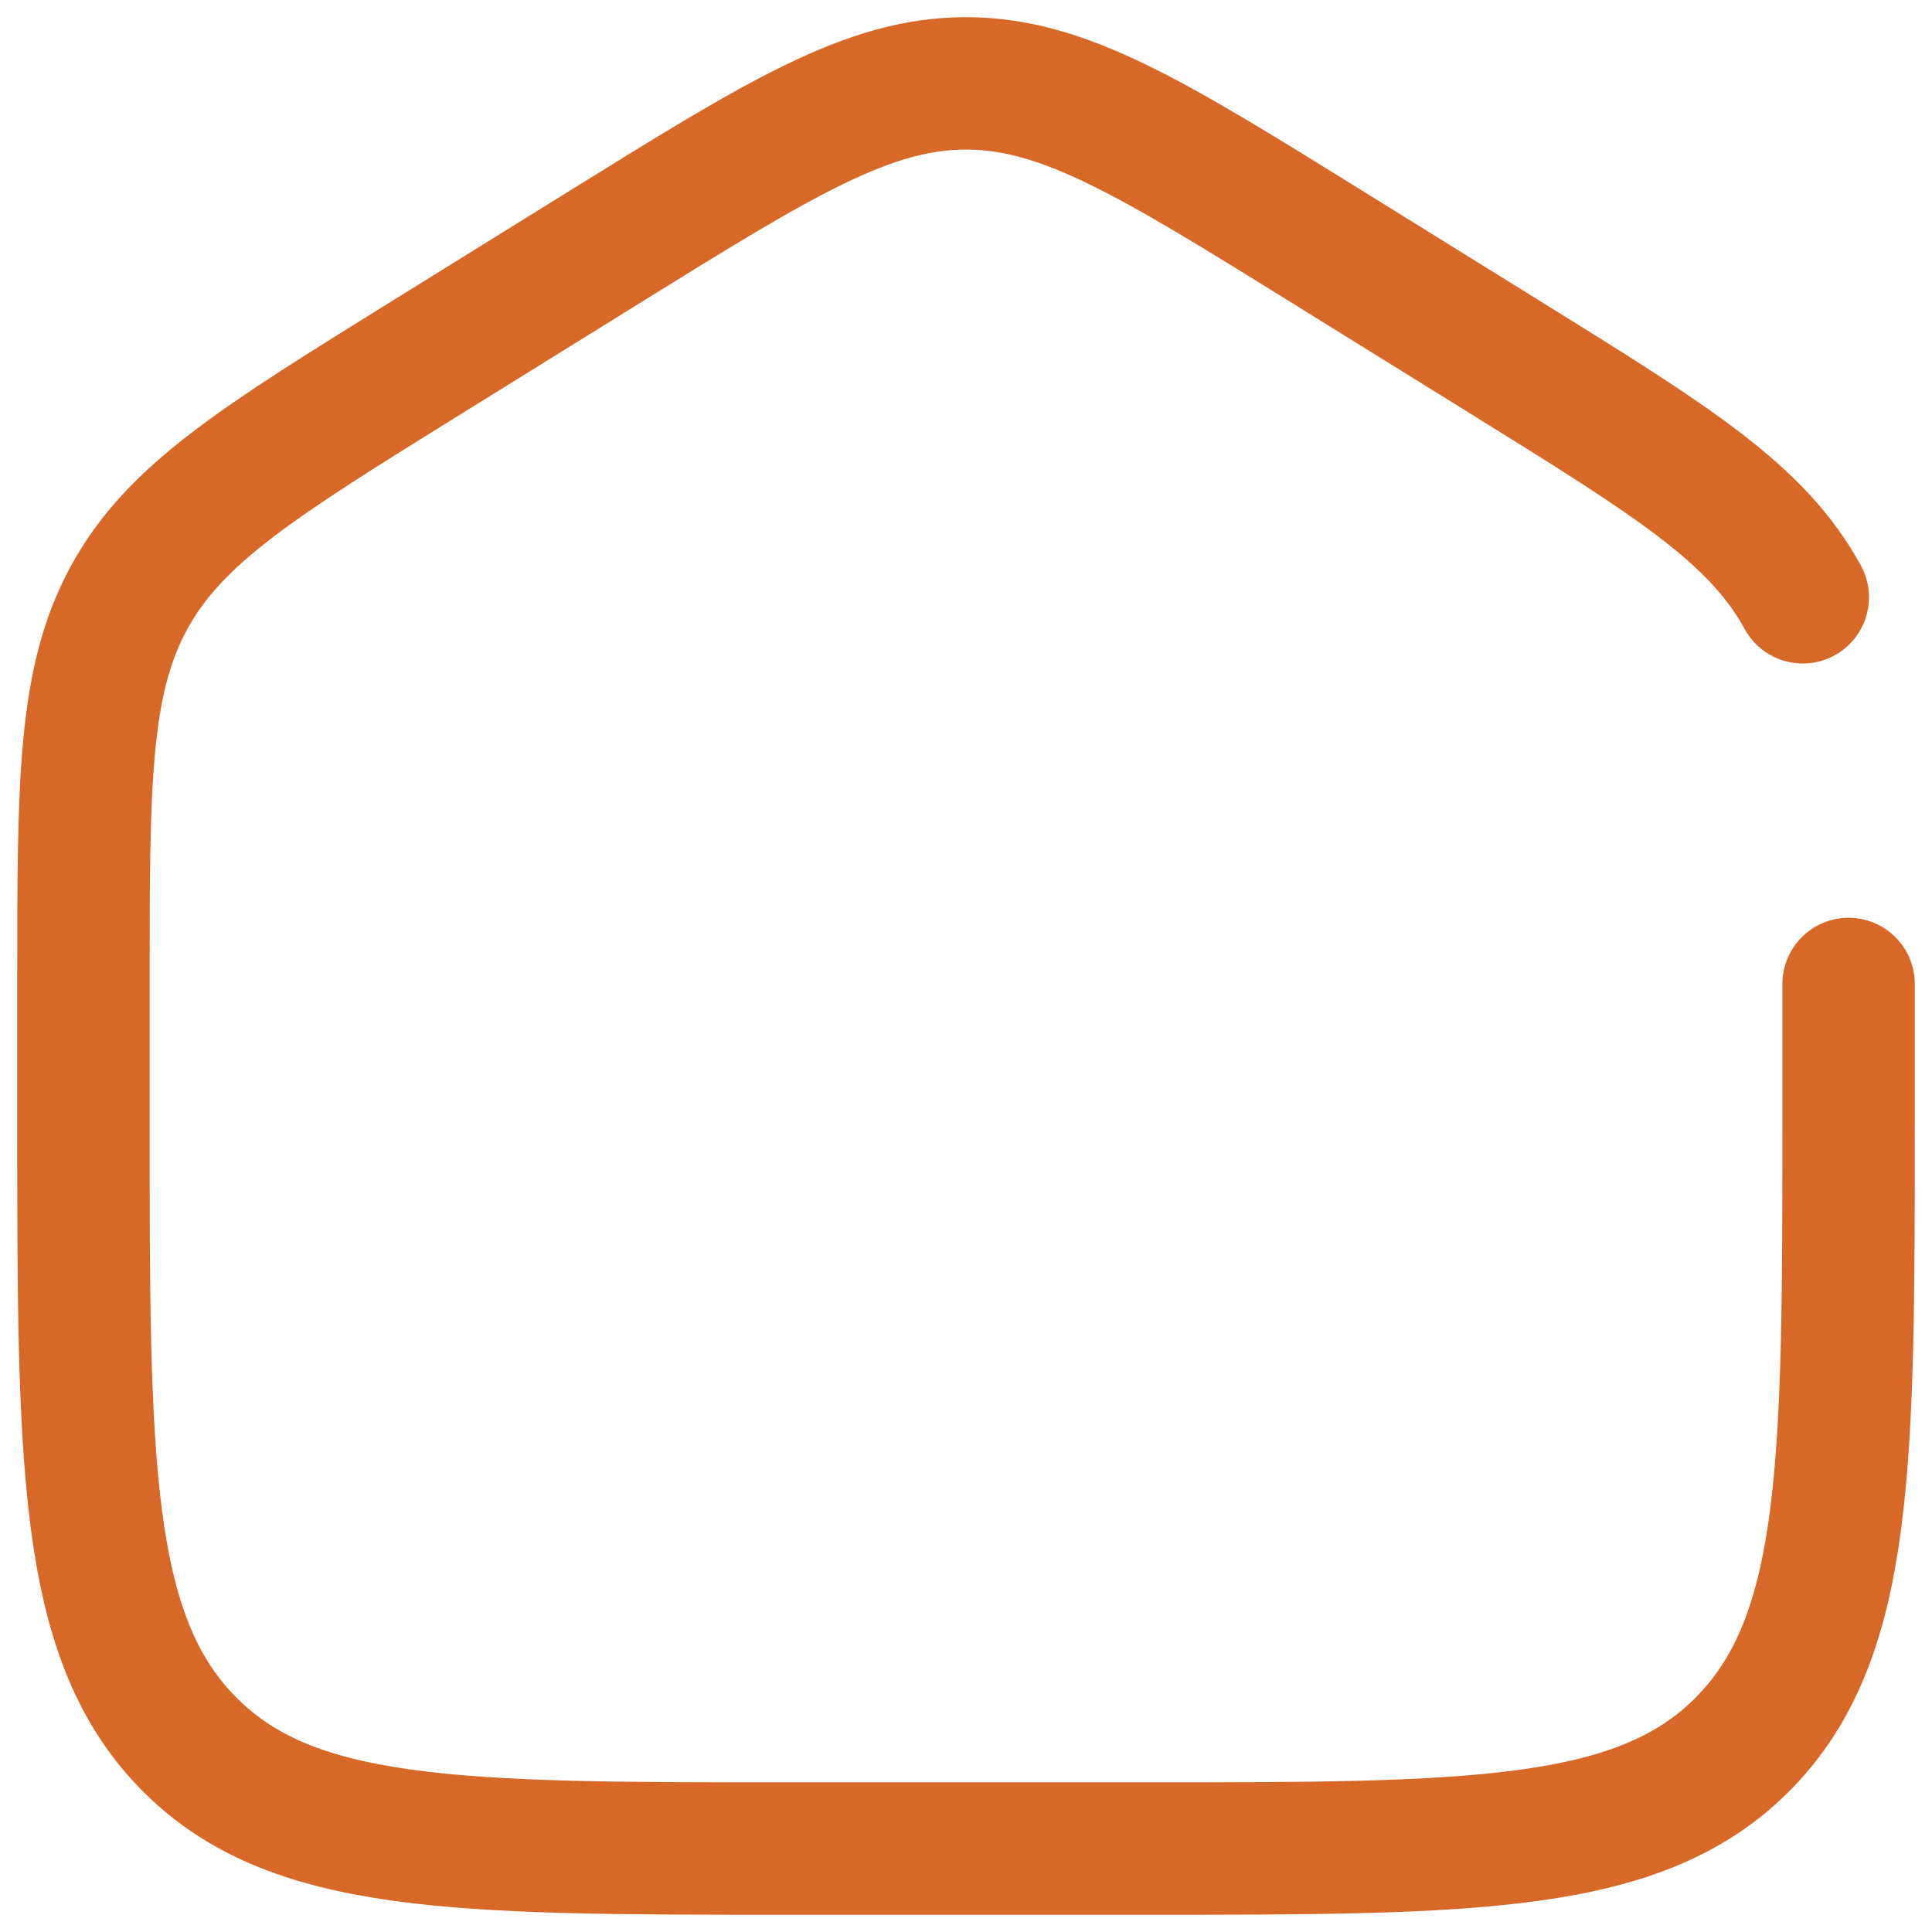 <svg width="83" height="83" viewBox="0 0 83 83" fill="none" xmlns="http://www.w3.org/2000/svg">
<path d="M79.417 42.272V48.039C79.417 62.83 79.417 70.225 74.975 74.82C70.533 79.415 63.383 79.415 49.084 79.415H33.917C19.618 79.415 12.468 79.415 8.026 74.82C3.584 70.225 3.584 62.83 3.584 48.039V42.272C3.584 33.595 3.584 29.256 5.553 25.66C7.521 22.063 11.118 19.831 18.311 15.367L25.894 10.661C33.498 5.942 37.3 3.582 41.501 3.582C45.701 3.582 49.503 5.942 57.107 10.661L64.691 15.367C71.884 19.831 75.48 22.063 77.449 25.66" stroke="#D76827" stroke-width="5.688" stroke-linecap="round"/>
</svg>
